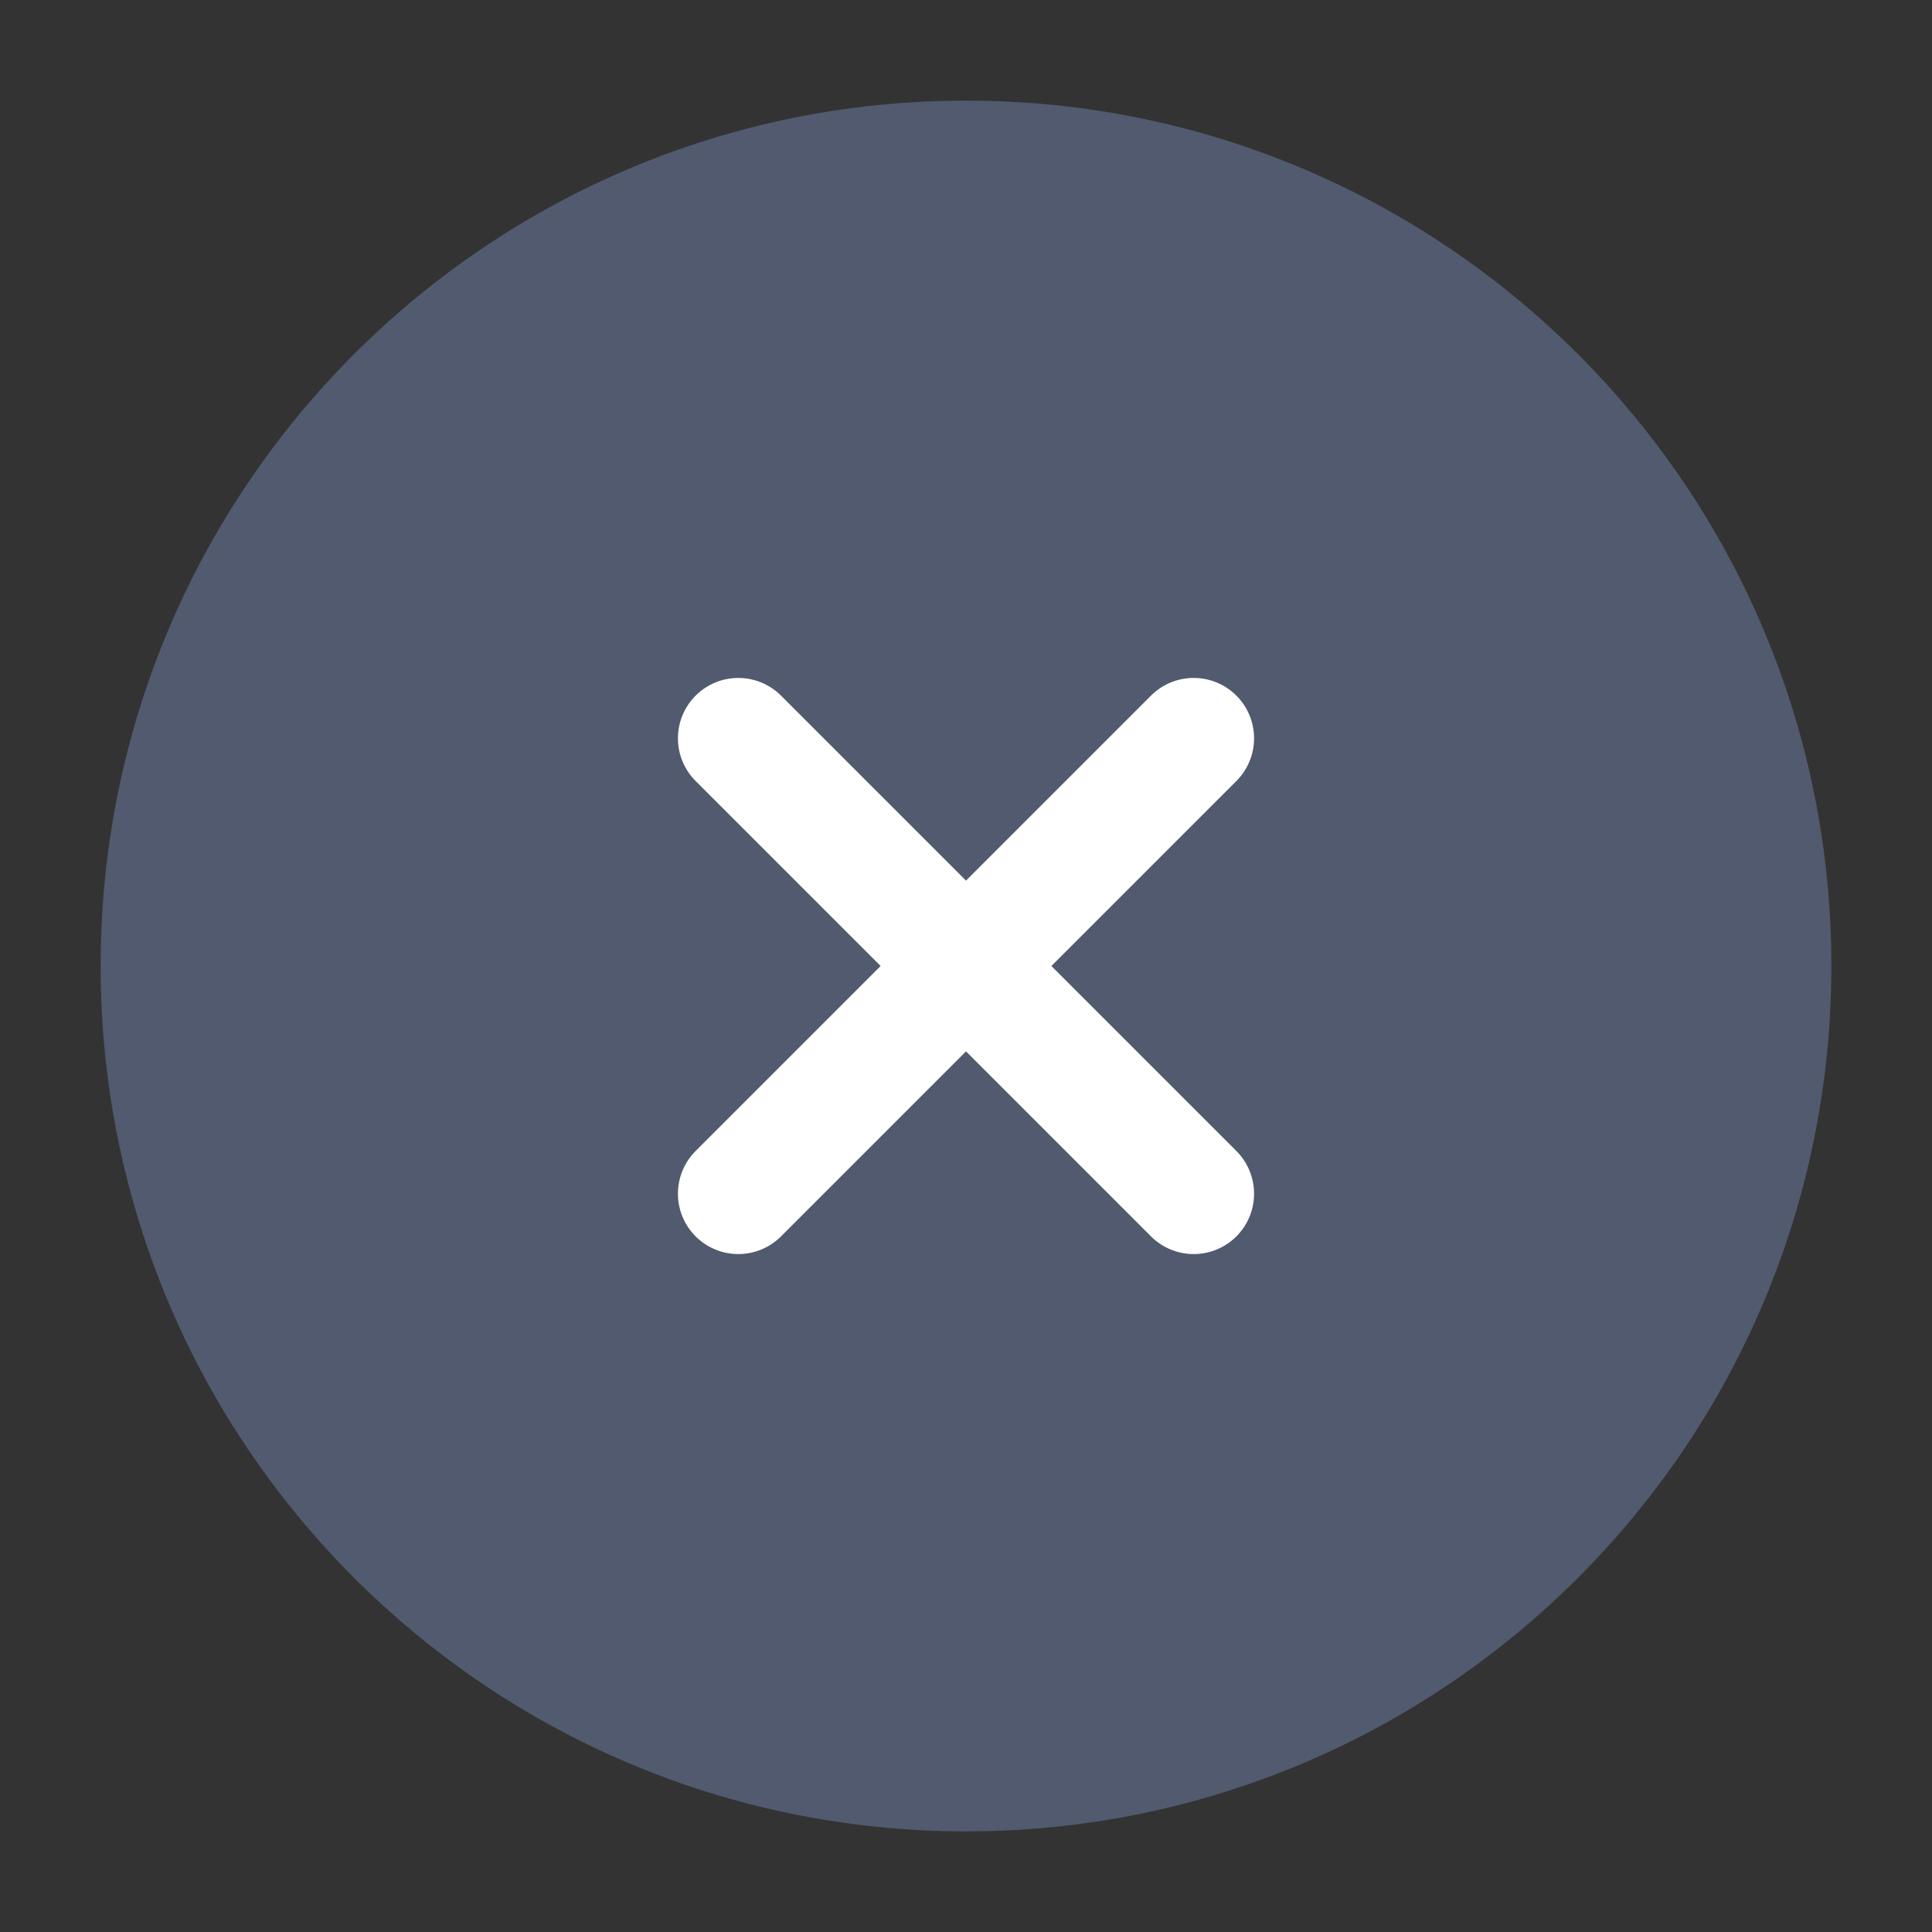 <svg viewBox="0 0 48 48" fill="none" xmlns="http://www.w3.org/2000/svg"><rect x="0" y="0" width="48" height="48" fill="#333333" stroke="none"/><path data-follow-stroke="#515a6e" data-follow-fill="#515a6e" d="M24 44c11.046 0 20-8.954 20-20S35.046 4 24 4 4 12.954 4 24s8.954 20 20 20Z" fill="#515a6e" stroke="#515a6e" stroke-width="3" stroke-linejoin="round"/><path d="M29.657 18.343 18.343 29.657m0-11.314 11.314 11.314" stroke="#FFF" stroke-width="3" stroke-linecap="round" stroke-linejoin="round"/></svg>